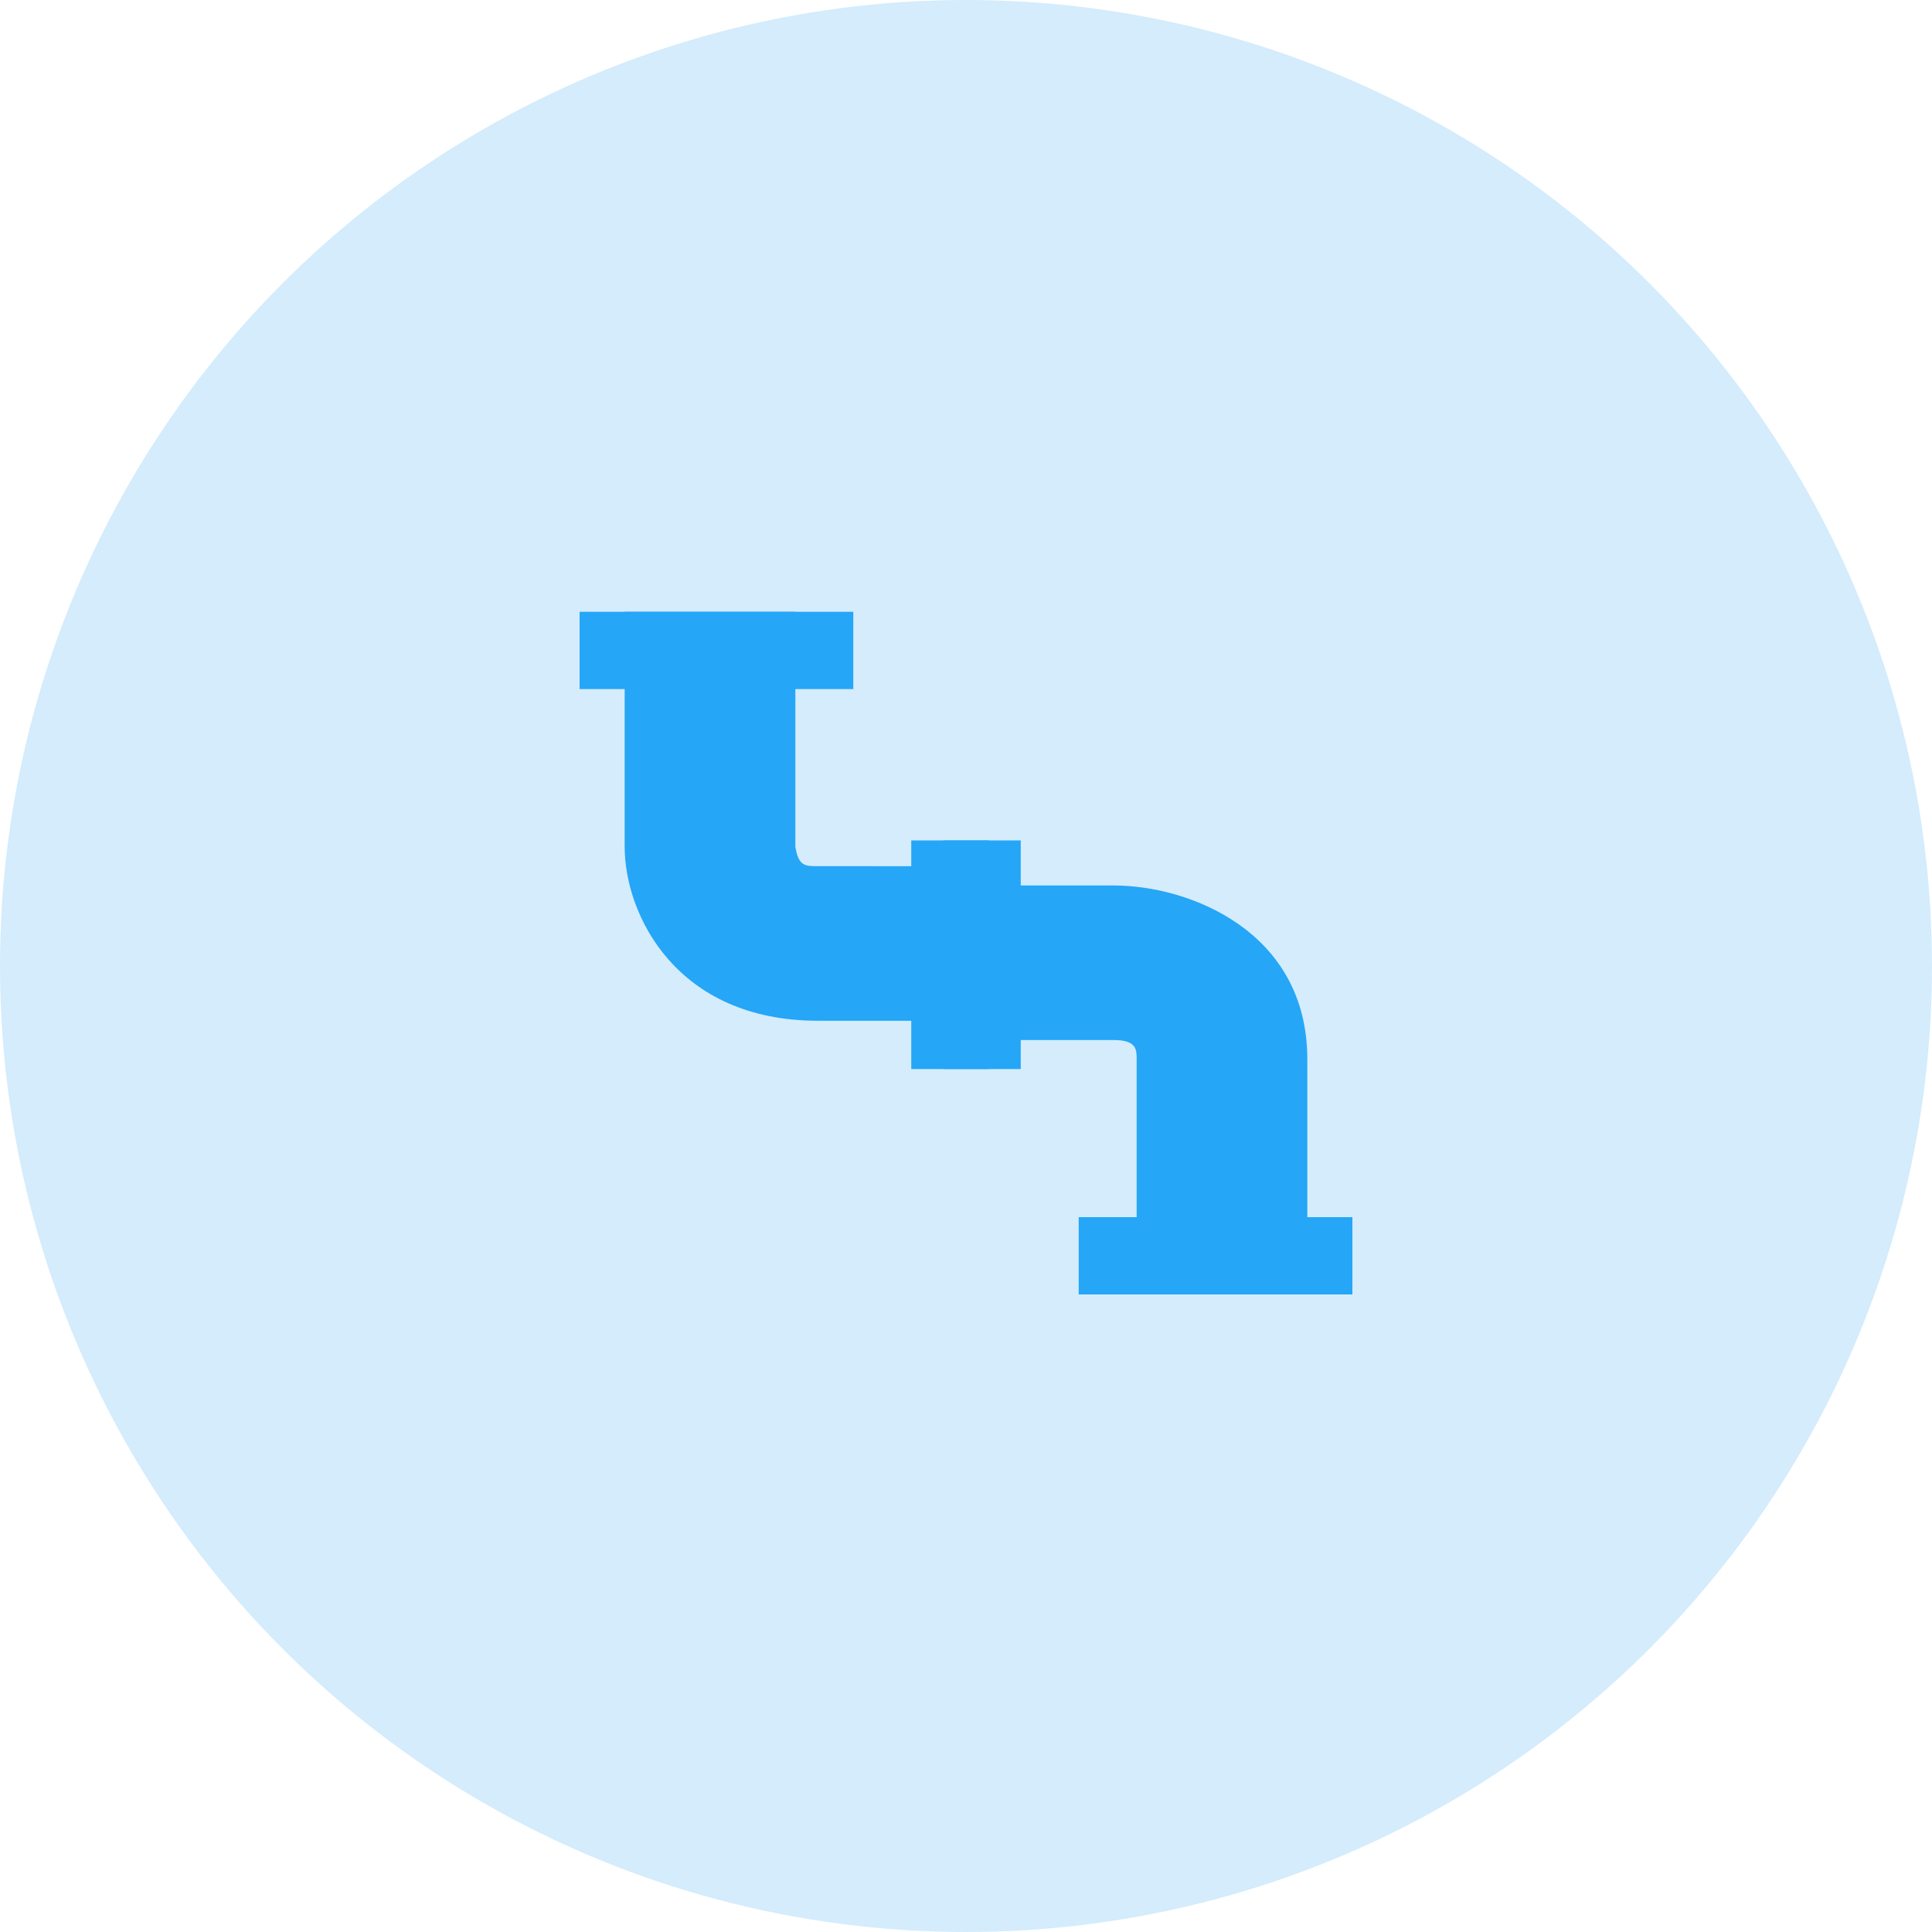 <svg viewBox="0 0 60 60" xmlns="http://www.w3.org/2000/svg"><circle cx="30" cy="30" fill="#d4ecfc" r="30"/><g fill="#25a6f7"><path d="M25.4 26.9c-.4 0-.6 0-.7-.6V19h-5.3v7.3c0 2.1 1.6 5.4 6 5.4h5.3v-4.8z"/><path d="M18 19h8.5v2.4H18zm10.3 7.1h2.4v7.1h-2.4z"/><path d="M34.6 27.5h-5.3v4.8h5.3c.7 0 .7.3.7.6v7.3h5.3v-7.3c0-4-3.7-5.4-6-5.4z"/><path d="M33.5 37.8H42v2.4h-8.5zm-4.2-11.7h2.4v7.1h-2.4z"/></g></svg>